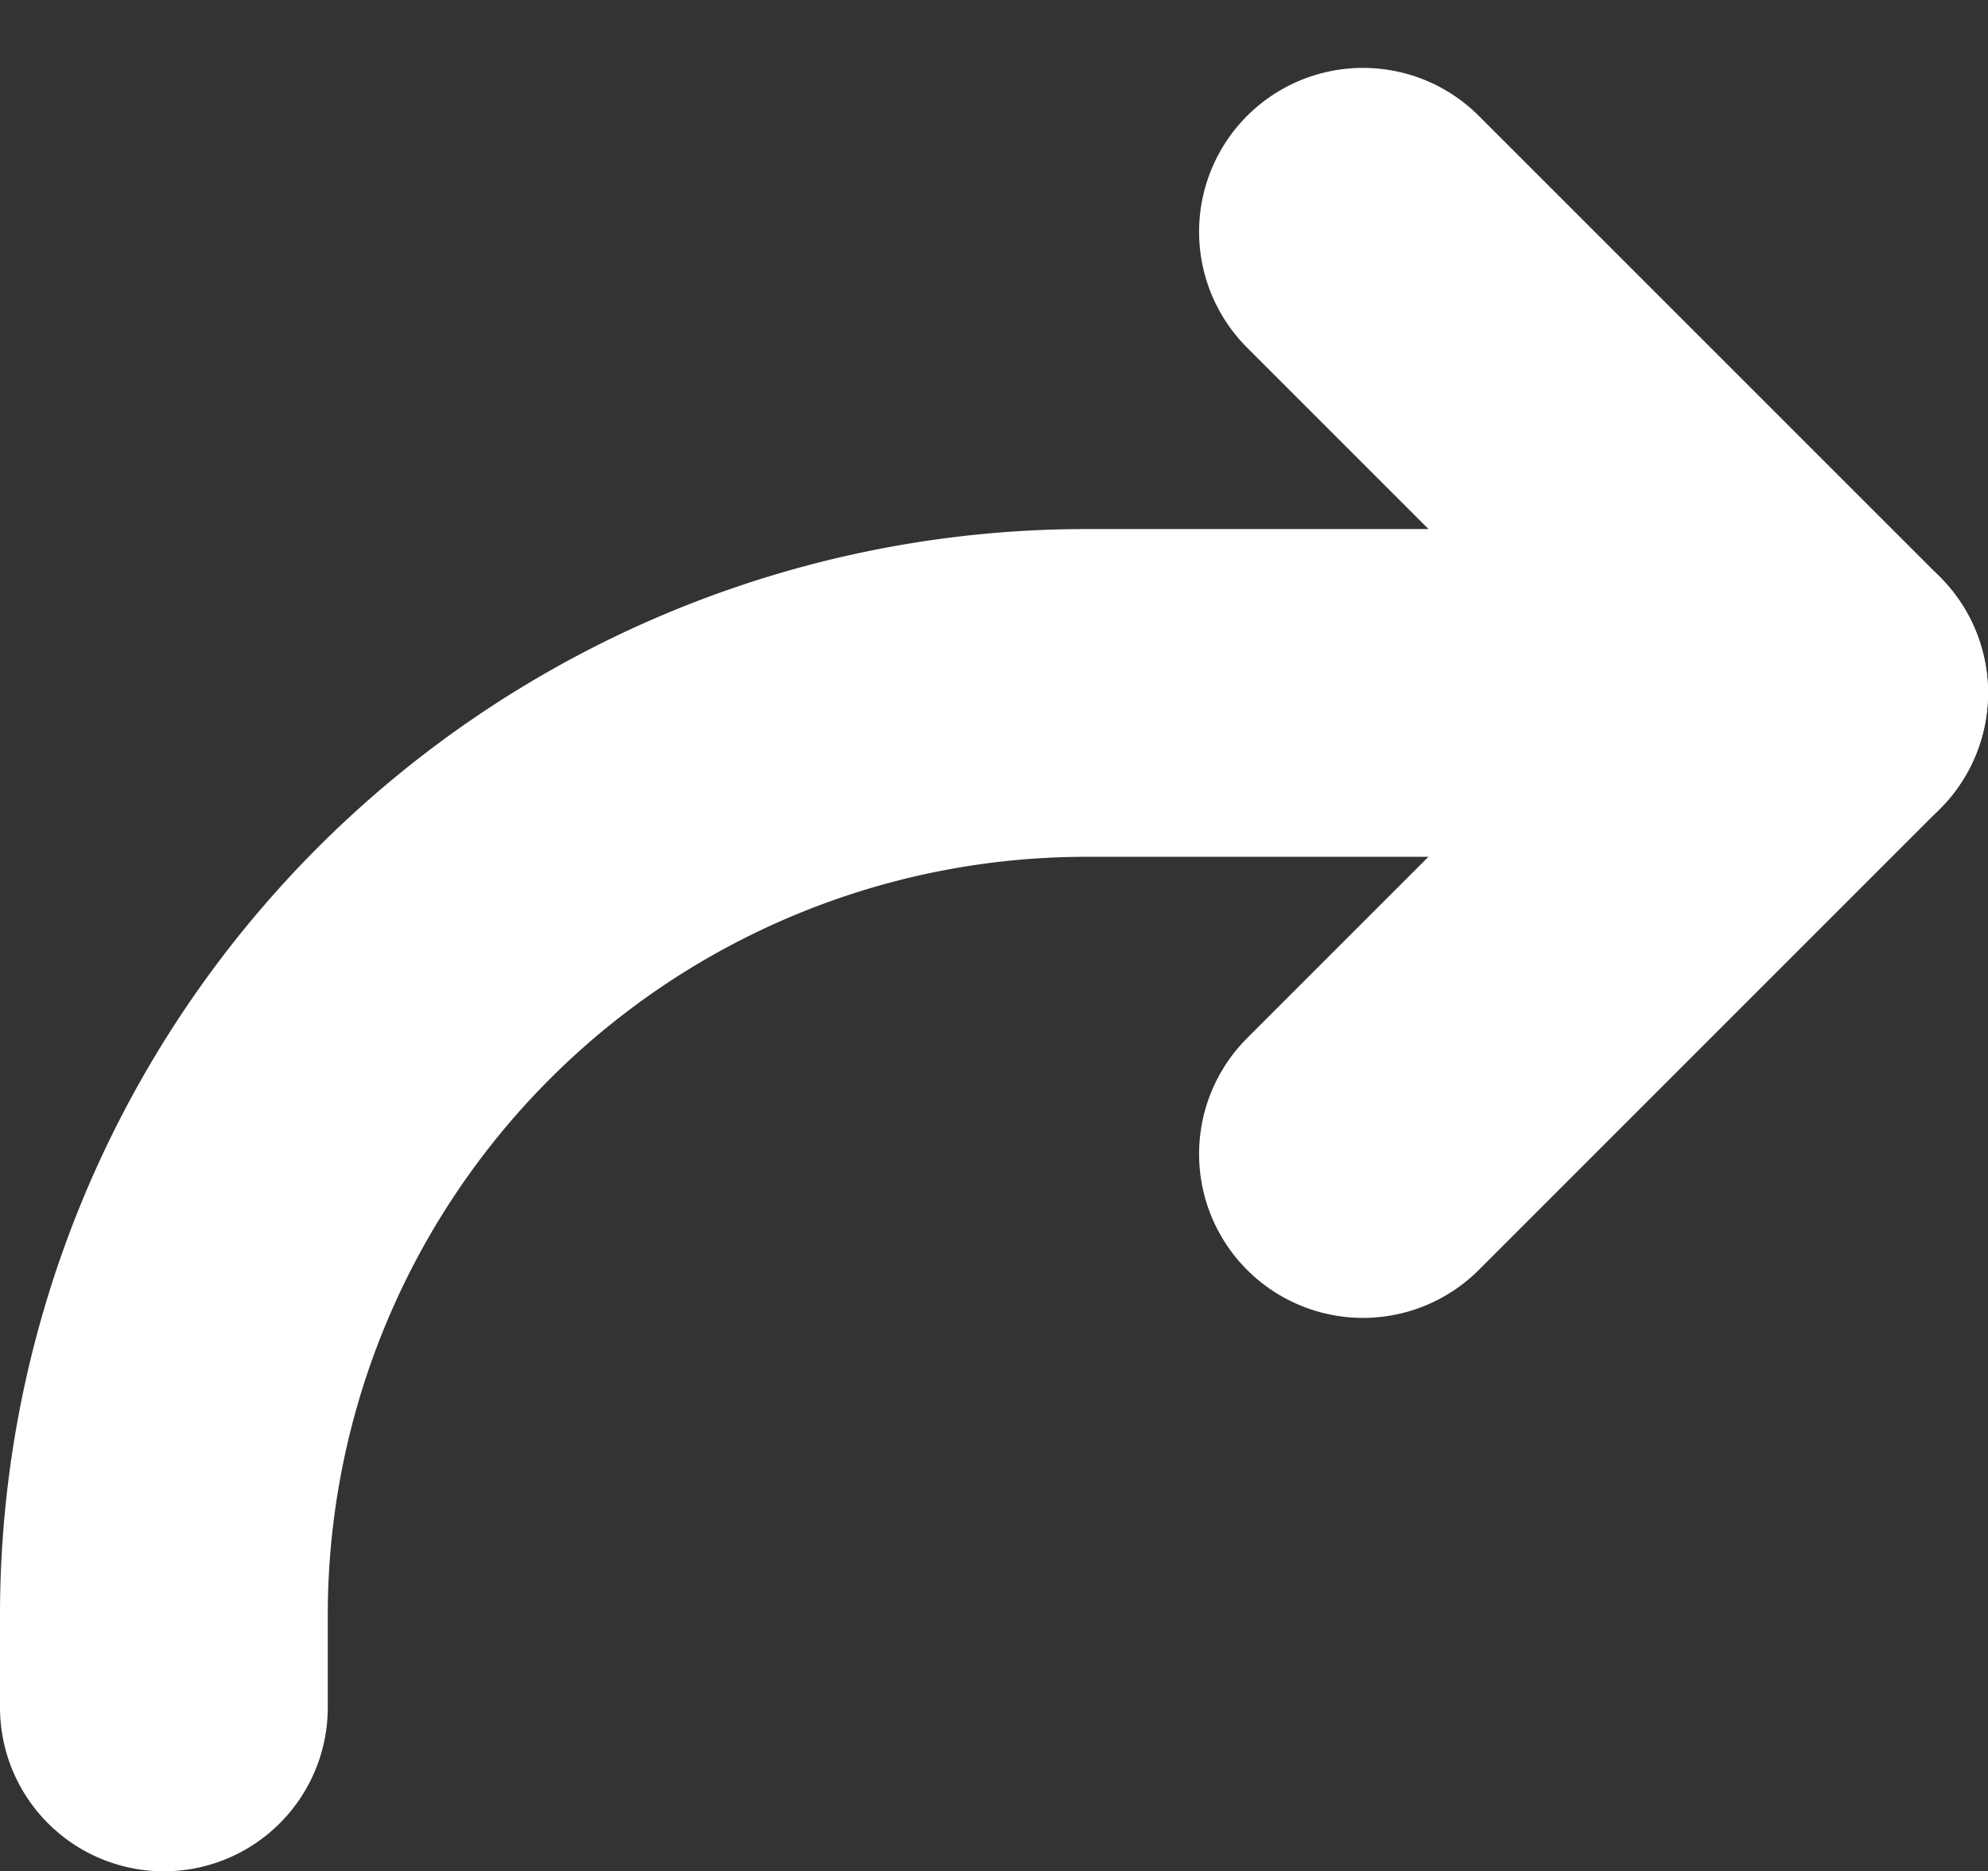 <svg xmlns="http://www.w3.org/2000/svg" width="38.393" height="36.141" viewBox="0 0 38.393 36.141">
  <rect x="0" y="0" width="38.393" height="36.141" fill="#333333" stroke="none"/>
  <g id="Icon_akar-arrow-forward" data-name="Icon akar-arrow-forward" transform="translate(-9.335 -16.357)">
    <path id="Path_1097" data-name="Path 1097" d="M66.667,20.833l8.906,8.906-8.906,8.906" transform="translate(-31.01 0)" fill="none" stroke="#fff" stroke-linecap="round" stroke-linejoin="round" stroke-width="6.33"/>
    <path id="Path_1098" data-name="Path 1098" d="M44.563,41.667H30.313A17.812,17.812,0,0,0,12.5,59.479V61.26" transform="translate(0 -11.927)" fill="none" stroke="#fff" stroke-linecap="round" stroke-linejoin="round" stroke-width="6.33"/>
  </g>
</svg>

